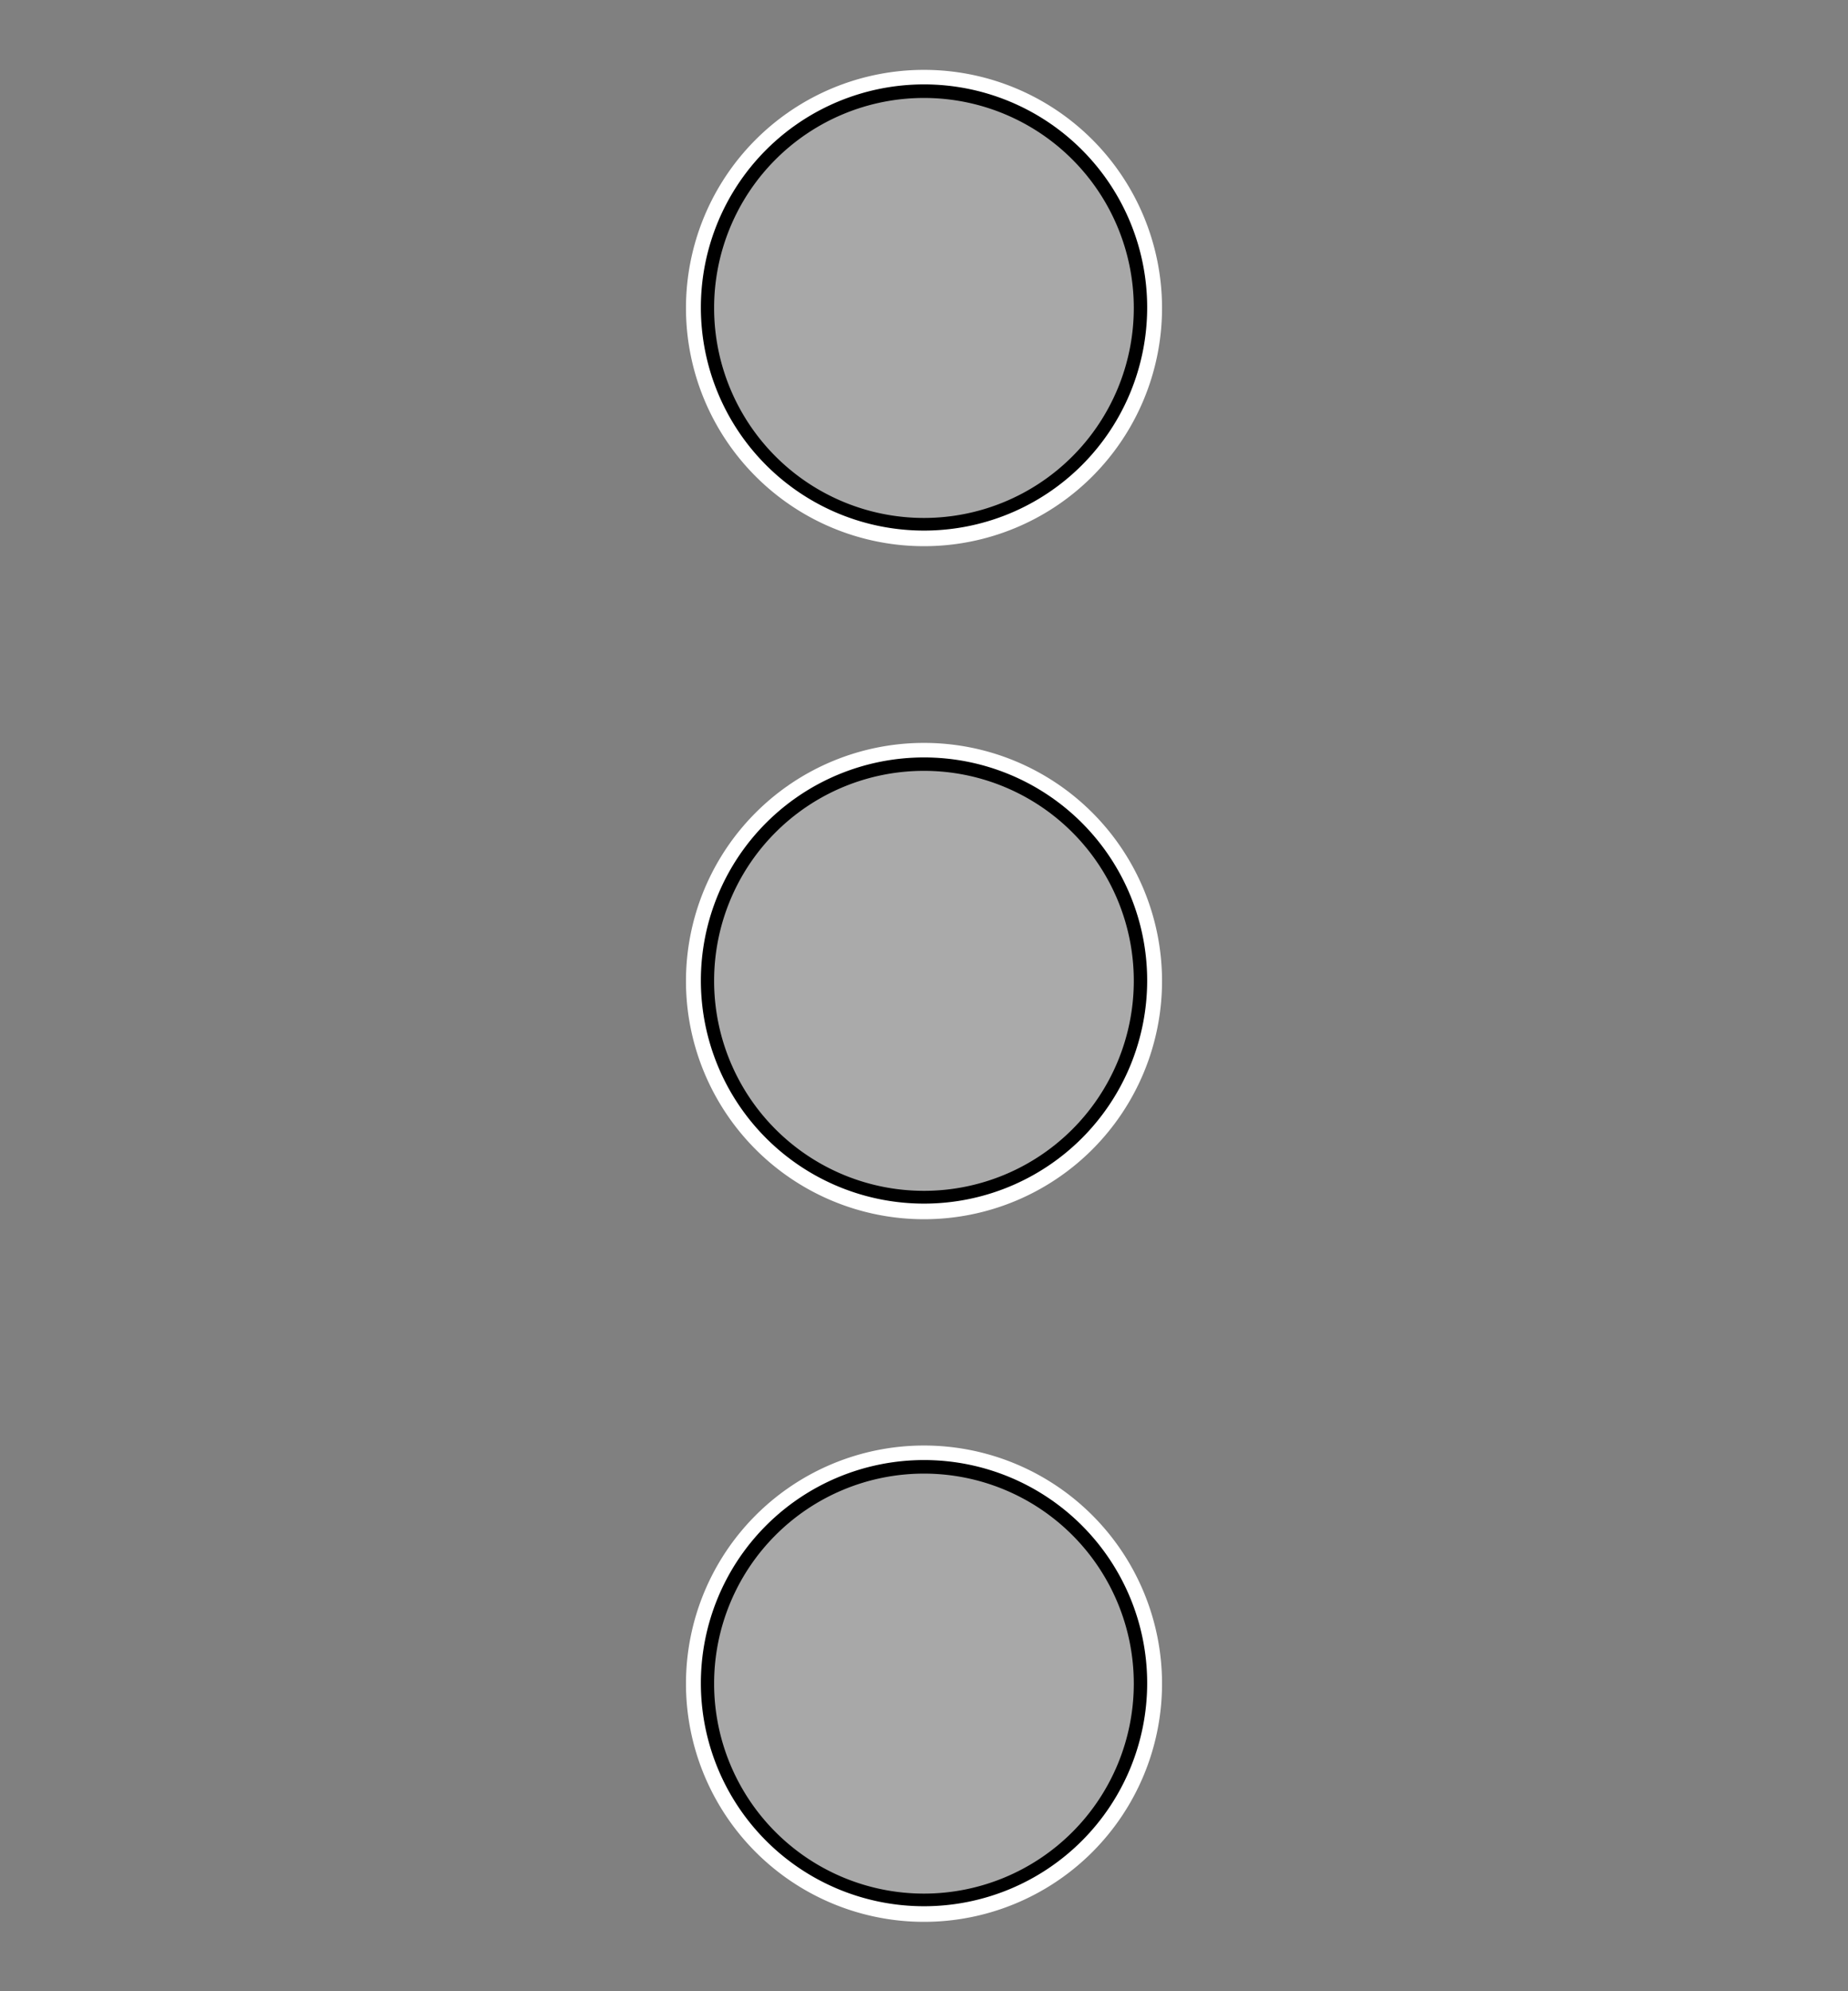 <?xml version="1.0" encoding="UTF-8" standalone="no"?>
<!-- Created with Inkscape (http://www.inkscape.org/) -->

<svg
   xmlns:dc="http://purl.org/dc/elements/1.1/"
   xmlns:cc="http://creativecommons.org/ns#"
   xmlns:rdf="http://www.w3.org/1999/02/22-rdf-syntax-ns#"
   xmlns:svg="http://www.w3.org/2000/svg"
   xmlns="http://www.w3.org/2000/svg"
   xmlns:xlink="http://www.w3.org/1999/xlink"
   xmlns:sodipodi="http://sodipodi.sourceforge.net/DTD/sodipodi-0.dtd"
   xmlns:inkscape="http://www.inkscape.org/namespaces/inkscape"
   width="13"
   height="14"
   id="svg2"
   version="1.1"
   inkscape:version="0.48.2 r9819"
   sodipodi:docname="scroll-vhandle.svg">
  <rect width="100%" height="100%" fill="#808080" stroke="none"/>
  <defs
     id="defs2994">
    <linearGradient
       id="linearGradient3914">
      <stop
         style="stop-color:#000000;stop-opacity:1;"
         offset="0"
         id="stop3916" />
      <stop
         style="stop-color:#ffffff;stop-opacity:1"
         offset="1"
         id="stop3918" />
    </linearGradient>
    <linearGradient
       inkscape:collect="always"
       xlink:href="#linearGradient3760-5"
       id="linearGradient3766-9"
       x1="1.794"
       y1="2.865"
       x2="1.78"
       y2="6.375"
       gradientUnits="userSpaceOnUse" />
    <linearGradient
       inkscape:collect="always"
       id="linearGradient3760-5">
      <stop
         style="stop-color:#000000;stop-opacity:1;"
         offset="0"
         id="stop3762-6" />
      <stop
         style="stop-color:#000000;stop-opacity:0;"
         offset="1"
         id="stop3764-9" />
    </linearGradient>
    <linearGradient
       inkscape:collect="always"
       xlink:href="#linearGradient3760-3"
       id="linearGradient3766-2"
       x1="1.794"
       y1="2.865"
       x2="1.78"
       y2="6.375"
       gradientUnits="userSpaceOnUse" />
    <linearGradient
       inkscape:collect="always"
       id="linearGradient3760-3">
      <stop
         style="stop-color:#000000;stop-opacity:1;"
         offset="0"
         id="stop3762-0" />
      <stop
         style="stop-color:#000000;stop-opacity:0;"
         offset="1"
         id="stop3764-1" />
    </linearGradient>
    <linearGradient
       inkscape:collect="always"
       xlink:href="#linearGradient3760-2"
       id="linearGradient3766-6"
       x1="1.794"
       y1="2.865"
       x2="1.78"
       y2="6.375"
       gradientUnits="userSpaceOnUse" />
    <linearGradient
       inkscape:collect="always"
       id="linearGradient3760-2">
      <stop
         style="stop-color:#000000;stop-opacity:1;"
         offset="0"
         id="stop3762-62" />
      <stop
         style="stop-color:#000000;stop-opacity:0;"
         offset="1"
         id="stop3764-6" />
    </linearGradient>
    <linearGradient
       y2="6.375"
       x2="1.78"
       y1="2.865"
       x1="1.794"
       gradientUnits="userSpaceOnUse"
       id="linearGradient3817-0-2"
       xlink:href="#linearGradient3760-2-7"
       inkscape:collect="always" />
    <linearGradient
       inkscape:collect="always"
       id="linearGradient3760-2-7">
      <stop
         style="stop-color:#000000;stop-opacity:1;"
         offset="0"
         id="stop3762-62-5" />
      <stop
         style="stop-color:#000000;stop-opacity:0;"
         offset="1"
         id="stop3764-6-2" />
    </linearGradient>
    <linearGradient
       inkscape:collect="always"
       xlink:href="#linearGradient3914"
       id="linearGradient3920"
       x1="1.799"
       y1="0.668"
       x2="1.77"
       y2="6.359"
       gradientUnits="userSpaceOnUse" />
    <linearGradient
       inkscape:collect="always"
       xlink:href="#linearGradient3914-4"
       id="linearGradient3920-1"
       x1="1.782"
       y1="1.303"
       x2="1.754"
       y2="6.277"
       gradientUnits="userSpaceOnUse" />
    <linearGradient
       inkscape:collect="always"
       id="linearGradient3914-4">
      <stop
         style="stop-color:#000000;stop-opacity:1;"
         offset="0"
         id="stop3916-9" />
      <stop
         style="stop-color:#ffffff;stop-opacity:1"
         offset="1"
         id="stop3918-4" />
    </linearGradient>
    <linearGradient
       inkscape:collect="always"
       xlink:href="#linearGradient3914-9"
       id="linearGradient3920-4"
       x1="1.782"
       y1="1.037"
       x2="1.754"
       y2="6.277"
       gradientUnits="userSpaceOnUse" />
    <linearGradient
       inkscape:collect="always"
       id="linearGradient3914-9">
      <stop
         style="stop-color:#000000;stop-opacity:1;"
         offset="0"
         id="stop3916-3" />
      <stop
         style="stop-color:#ffffff;stop-opacity:1"
         offset="1"
         id="stop3918-44" />
    </linearGradient>
    <linearGradient
       inkscape:collect="always"
       xlink:href="#linearGradient3914-4-5"
       id="linearGradient3920-1-0"
       x1="1.782"
       y1="1.303"
       x2="1.754"
       y2="6.277"
       gradientUnits="userSpaceOnUse" />
    <linearGradient
       inkscape:collect="always"
       id="linearGradient3914-4-5">
      <stop
         style="stop-color:#000000;stop-opacity:1;"
         offset="0"
         id="stop3916-9-5" />
      <stop
         style="stop-color:#ffffff;stop-opacity:1"
         offset="1"
         id="stop3918-4-5" />
    </linearGradient>
    <linearGradient
       inkscape:collect="always"
       xlink:href="#linearGradient3914-4-1"
       id="linearGradient3920-1-9"
       x1="1.782"
       y1="1.303"
       x2="1.754"
       y2="6.277"
       gradientUnits="userSpaceOnUse" />
    <linearGradient
       inkscape:collect="always"
       id="linearGradient3914-4-1">
      <stop
         style="stop-color:#000000;stop-opacity:1;"
         offset="0"
         id="stop3916-9-2" />
      <stop
         style="stop-color:#ffffff;stop-opacity:1"
         offset="1"
         id="stop3918-4-7" />
    </linearGradient>
  </defs>
  <sodipodi:namedview
     pagecolor="#1cffff"
     bordercolor="#666666"
     borderopacity="1"
     objecttolerance="10"
     gridtolerance="10"
     guidetolerance="10"
     inkscape:pageopacity="0.85490196"
     inkscape:pageshadow="2"
     inkscape:window-width="1174"
     inkscape:window-height="712"
     id="namedview2992"
     showgrid="false"
     inkscape:zoom="22.627417"
     inkscape:cx="-2.2621742"
     inkscape:cy="10.46693"
     inkscape:window-x="29"
     inkscape:window-y="25"
     inkscape:window-maximized="0"
     inkscape:current-layer="layer1"
     borderlayer="true"
     fit-margin-top="0"
     fit-margin-left="0"
     fit-margin-right="0"
     fit-margin-bottom="0" />
  <g
     inkscape:label="Layer 1"
     inkscape:groupmode="layer"
     id="layer1"
     transform="translate(-6.513,12.762)">
    <path
       sodipodi:type="arc"
       style="fill:#ffffff;fill-opacity:1;stroke-width:2.269;stroke-linejoin:round;stroke-miterlimit:4;stroke-dasharray:none"
       id="path3758-6-5"
       sodipodi:cx="1.8008474"
       sodipodi:cy="4.6186442"
       sodipodi:rx="1.3771186"
       sodipodi:ry="1.7372881"
       d="m 3.178,4.619 a 1.377,1.737 0 1 1 -2.754,0 1.377,1.737 0 1 1 2.754,0 z"
       transform="matrix(1.216,0,0,0.964,10.823,-15.049)" />
    <path
       sodipodi:type="arc"
       style="fill:#000000;fill-opacity:1;stroke-width:0;stroke-linejoin:round;stroke-miterlimit:4;stroke-dasharray:none"
       id="path3758-2-6-8"
       sodipodi:cx="1.8008474"
       sodipodi:cy="4.6186442"
       sodipodi:rx="1.3771186"
       sodipodi:ry="1.7372881"
       d="m 3.178,4.619 a 1.377,1.737 0 1 1 -2.754,0 1.377,1.737 0 1 1 2.754,0 z"
       transform="matrix(1.14,0,0,0.903,10.96,-14.771)" />
    <path
       sodipodi:type="arc"
       style="opacity:0.99;fill:#aaaaaa;fill-opacity:1;stroke-width:0;stroke-linejoin:round;stroke-miterlimit:4;stroke-dasharray:none"
       id="path3758-2-6-7"
       sodipodi:cx="1.8008474"
       sodipodi:cy="4.6186442"
       sodipodi:rx="1.3771186"
       sodipodi:ry="1.7372881"
       d="m 3.178,4.619 a 1.377,1.737 0 1 1 -2.754,0 1.377,1.737 0 1 1 2.754,0 z"
       transform="matrix(1.072,0,0,0.85,11.082,-14.523)" />
    <path
       sodipodi:type="arc"
       style="fill:#ffffff;fill-opacity:1;stroke-width:2.269;stroke-linejoin:round;stroke-miterlimit:4;stroke-dasharray:none"
       id="path3758-6-5-6"
       sodipodi:cx="1.8008474"
       sodipodi:cy="4.6186442"
       sodipodi:rx="1.3771186"
       sodipodi:ry="1.7372881"
       d="m 3.178,4.619 a 1.377,1.737 0 1 1 -2.754,0 1.377,1.737 0 1 1 2.754,0 z"
       transform="matrix(1.216,0,0,0.964,10.823,-10.317)" />
    <path
       sodipodi:type="arc"
       style="fill:#000000;fill-opacity:1;stroke-width:0;stroke-linejoin:round;stroke-miterlimit:4;stroke-dasharray:none"
       id="path3758-2-6-8-9"
       sodipodi:cx="1.8008474"
       sodipodi:cy="4.6186442"
       sodipodi:rx="1.3771186"
       sodipodi:ry="1.7372881"
       d="m 3.178,4.619 a 1.377,1.737 0 1 1 -2.754,0 1.377,1.737 0 1 1 2.754,0 z"
       transform="matrix(1.14,0,0,0.903,10.96,-10.039)" />
    <path
       sodipodi:type="arc"
       style="fill:#aaaaaa;fill-opacity:1;stroke-width:0;stroke-linejoin:round;stroke-miterlimit:4;stroke-dasharray:none"
       id="path3758-2-6-7-1"
       sodipodi:cx="1.8008474"
       sodipodi:cy="4.6186442"
       sodipodi:rx="1.3771186"
       sodipodi:ry="1.7372881"
       d="m 3.178,4.619 a 1.377,1.737 0 1 1 -2.754,0 1.377,1.737 0 1 1 2.754,0 z"
       transform="matrix(1.072,0,0,0.85,11.082,-9.792)" />
    <path
       sodipodi:type="arc"
       style="fill:#ffffff;fill-opacity:1;stroke-width:2.269;stroke-linejoin:round;stroke-miterlimit:4;stroke-dasharray:none"
       id="path3758-6-5-9"
       sodipodi:cx="1.8008474"
       sodipodi:cy="4.6186442"
       sodipodi:rx="1.3771186"
       sodipodi:ry="1.7372881"
       d="m 3.178,4.619 a 1.377,1.737 0 1 1 -2.754,0 1.377,1.737 0 1 1 2.754,0 z"
       transform="matrix(1.216,0,0,0.964,10.823,-5.377)" />
    <path
       sodipodi:type="arc"
       style="fill:#000000;fill-opacity:1;stroke-width:0;stroke-linejoin:round;stroke-miterlimit:4;stroke-dasharray:none"
       id="path3758-2-6-8-3"
       sodipodi:cx="1.8008474"
       sodipodi:cy="4.6186442"
       sodipodi:rx="1.3771186"
       sodipodi:ry="1.7372881"
       d="m 3.178,4.619 a 1.377,1.737 0 1 1 -2.754,0 1.377,1.737 0 1 1 2.754,0 z"
       transform="matrix(1.14,0,0,0.903,10.96,-5.099)" />
    <path
       sodipodi:type="arc"
       style="opacity:0.99;fill:#aaaaaa;fill-opacity:1;stroke-width:0;stroke-linejoin:round;stroke-miterlimit:4;stroke-dasharray:none"
       id="path3758-2-6-7-5"
       sodipodi:cx="1.8008474"
       sodipodi:cy="4.6186442"
       sodipodi:rx="1.3771186"
       sodipodi:ry="1.7372881"
       d="m 3.178,4.619 a 1.377,1.737 0 1 1 -2.754,0 1.377,1.737 0 1 1 2.754,0 z"
       transform="matrix(1.072,0,0,0.85,11.082,-4.851)" />
  </g>
</svg>
